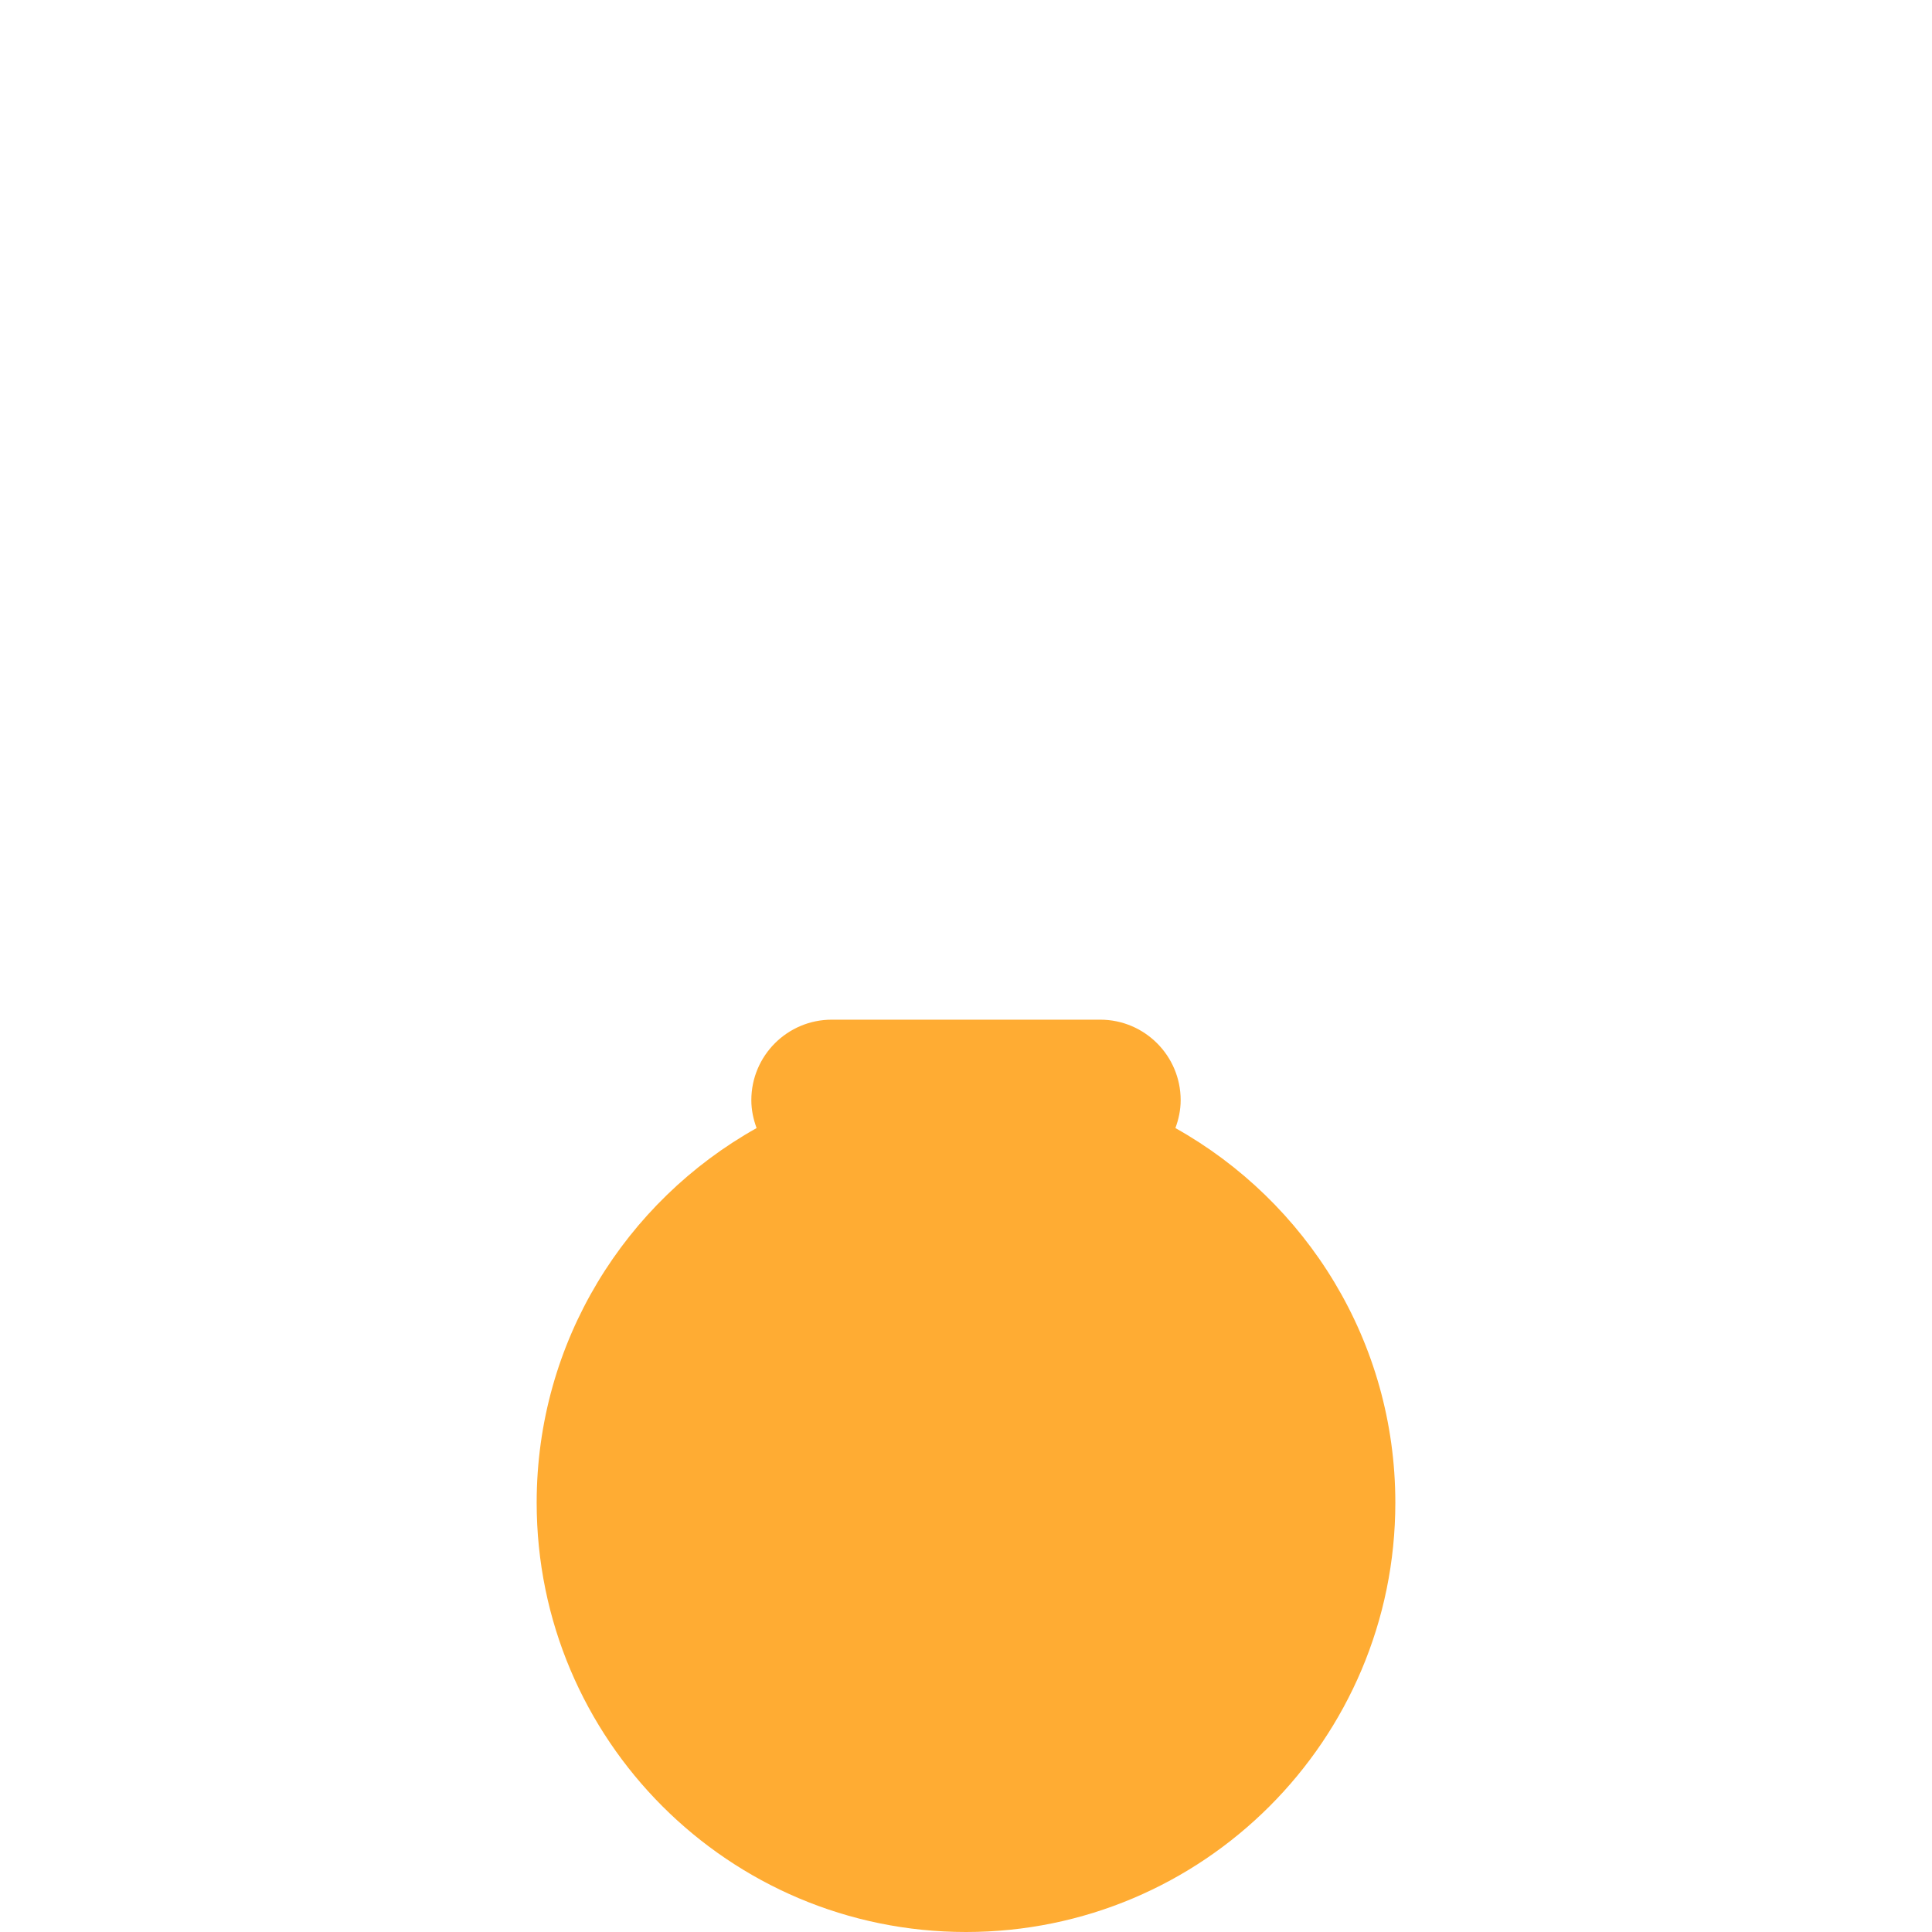 <svg xmlns="http://www.w3.org/2000/svg" viewBox="0 0 36 36">
  <path fill="#FFAC33" d="M21.902 21.02c.06-.163.098-.337.098-.52 0-.828-.672-1.5-1.5-1.5h-5c-.829 0-1.5.672-1.5 1.5 0 .183.038.357.098.52C11.654 22.389 10 25 10 28c0 4.418 3.581 8 8 8 4.418 0 8-3.582 8-8 0-3-1.654-5.611-4.098-6.98z"/>
</svg>
